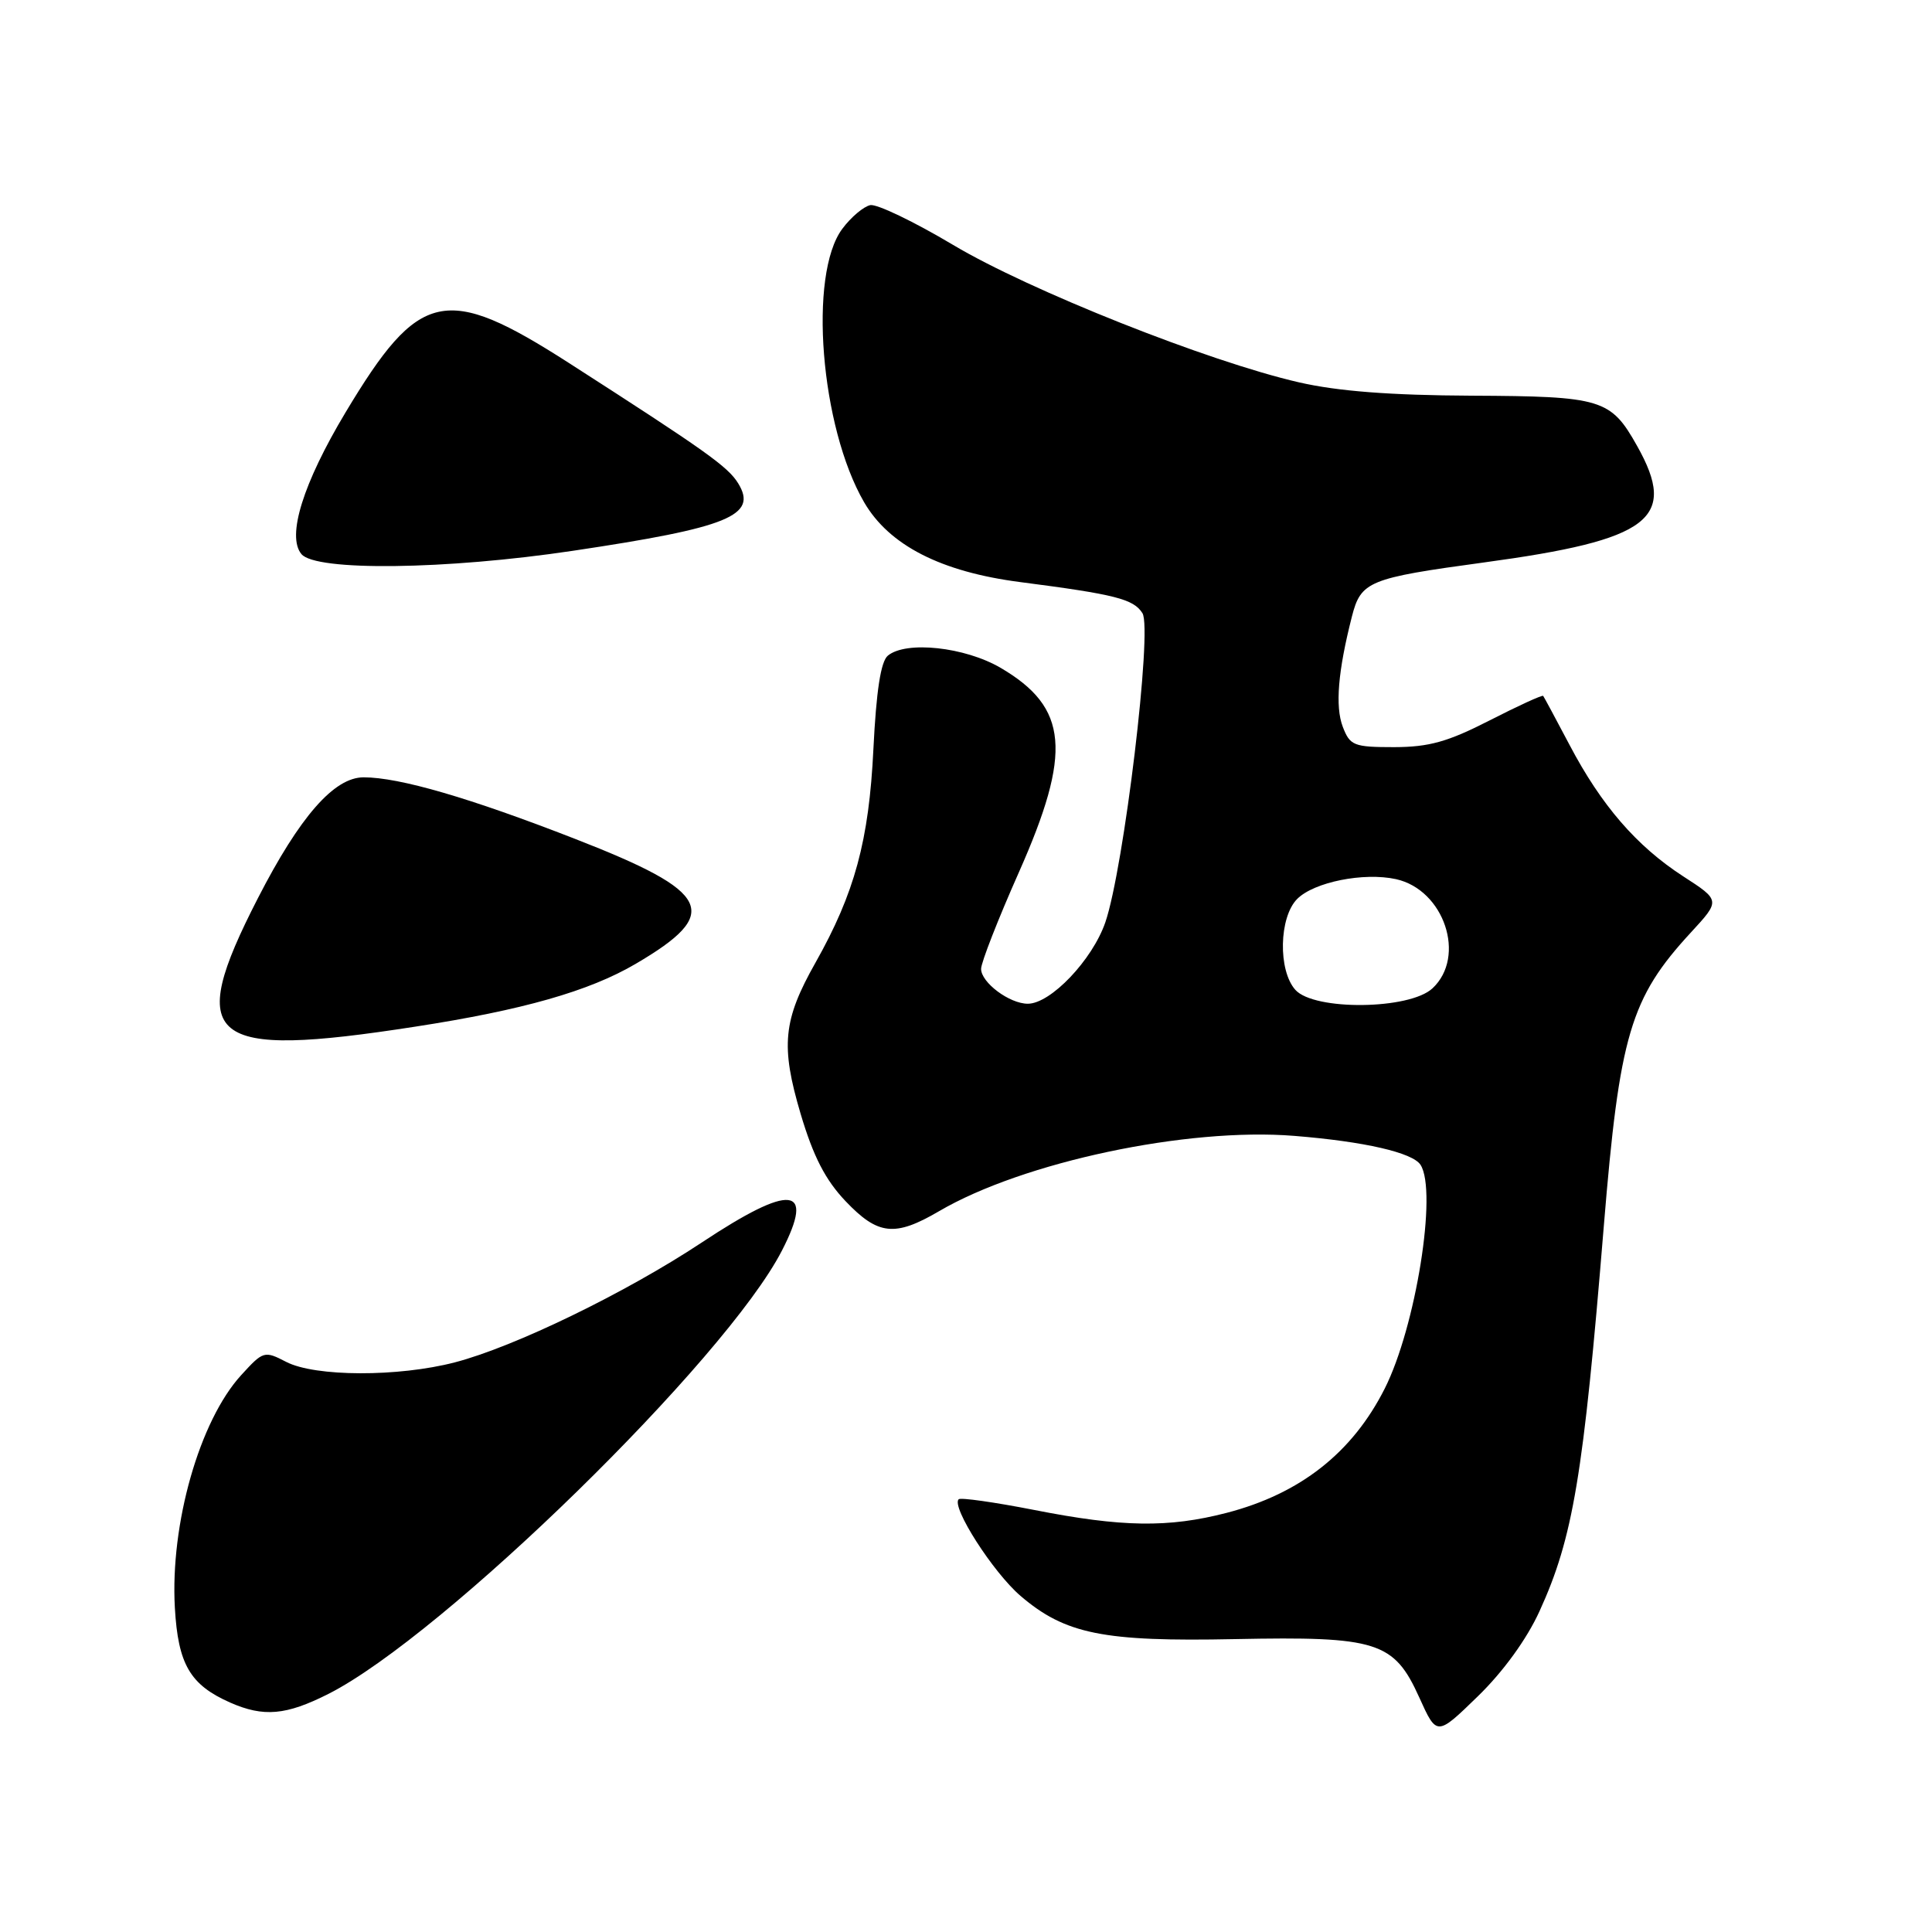 <?xml version="1.0" encoding="UTF-8" standalone="no"?>
<!DOCTYPE svg PUBLIC "-//W3C//DTD SVG 1.1//EN" "http://www.w3.org/Graphics/SVG/1.1/DTD/svg11.dtd" >
<svg xmlns="http://www.w3.org/2000/svg" xmlns:xlink="http://www.w3.org/1999/xlink" version="1.1" viewBox="0 0 256 256">
 <g >
 <path fill="currentColor"
d=" M 203.99 213.50 C 208.44 203.76 209.80 195.64 212.51 162.50 C 214.59 137.12 216.03 132.26 224.05 123.56 C 227.97 119.31 227.97 119.31 223.02 116.11 C 216.85 112.11 212.18 106.71 207.97 98.70 C 206.17 95.29 204.60 92.37 204.48 92.21 C 204.36 92.06 201.17 93.52 197.38 95.46 C 191.85 98.29 189.36 98.99 184.73 99.00 C 179.37 99.00 178.88 98.80 177.92 96.29 C 176.90 93.60 177.29 88.93 179.13 81.71 C 180.33 77.02 181.32 76.61 196.62 74.53 C 218.69 71.54 222.36 68.75 216.92 59.08 C 213.43 52.86 212.26 52.51 195.00 52.43 C 184.24 52.38 177.24 51.84 172.11 50.66 C 160.15 47.92 136.37 38.47 126.27 32.44 C 121.13 29.38 116.21 27.01 115.32 27.18 C 114.44 27.36 112.76 28.77 111.61 30.32 C 107.09 36.37 108.71 56.57 114.50 66.55 C 117.82 72.26 124.68 75.77 135.19 77.13 C 147.77 78.76 150.20 79.37 151.38 81.25 C 152.73 83.38 148.92 115.05 146.46 122.22 C 144.74 127.20 139.22 133.00 136.19 133.00 C 133.76 133.00 130.00 130.19 130.00 128.38 C 130.00 127.55 132.25 121.79 135.00 115.60 C 142.08 99.64 141.56 93.76 132.60 88.50 C 127.85 85.72 120.06 84.88 117.64 86.88 C 116.71 87.66 116.11 91.54 115.73 99.26 C 115.14 111.40 113.25 118.34 108.06 127.55 C 103.75 135.18 103.42 138.58 106.09 147.60 C 107.77 153.25 109.37 156.35 112.04 159.16 C 116.34 163.68 118.57 163.92 124.43 160.49 C 135.56 153.97 157.30 149.36 171.50 150.51 C 180.82 151.26 187.19 152.73 188.23 154.35 C 190.48 157.86 187.60 175.84 183.48 184.00 C 179.19 192.50 172.28 197.93 162.54 200.46 C 154.81 202.46 148.67 202.37 137.00 200.07 C 131.78 199.05 127.29 198.41 127.03 198.66 C 126.01 199.64 131.58 208.34 135.22 211.46 C 141.14 216.53 146.20 217.55 163.64 217.19 C 182.50 216.81 184.71 217.51 188.06 224.92 C 190.38 230.06 190.38 230.06 195.81 224.78 C 199.17 221.52 202.30 217.21 203.99 213.50 Z  M 43.52 224.45 C 58.72 216.75 96.21 180.12 103.61 165.71 C 108.03 157.12 104.83 156.79 93.00 164.63 C 82.91 171.31 68.18 178.46 60.27 180.52 C 52.78 182.47 41.76 182.44 37.93 180.46 C 35.03 178.96 34.88 179.01 31.96 182.21 C 26.44 188.25 22.54 201.93 23.17 213.04 C 23.60 220.53 25.18 223.25 30.50 225.60 C 34.93 227.55 37.90 227.29 43.52 224.45 Z  M 55.00 136.04 C 69.27 133.84 78.05 131.34 84.22 127.72 C 95.70 120.99 94.37 118.23 76.21 111.16 C 62.23 105.71 52.92 103.00 48.18 103.00 C 44.27 103.00 39.72 108.20 34.17 119.02 C 24.47 137.93 27.39 140.32 55.00 136.04 Z  M 75.93 72.98 C 96.57 69.90 100.44 68.31 97.81 64.04 C 96.44 61.82 93.55 59.77 75.42 48.12 C 59.02 37.59 55.56 38.35 45.79 54.64 C 40.15 64.05 37.97 71.05 39.94 73.42 C 41.83 75.71 59.09 75.50 75.93 72.98 Z  M 171.65 131.17 C 169.33 128.60 169.47 121.53 171.89 119.11 C 174.13 116.87 180.71 115.56 184.97 116.49 C 191.36 117.90 194.33 126.75 189.81 130.96 C 186.77 133.80 174.16 133.94 171.65 131.17 Z "/>
</g>
</svg>